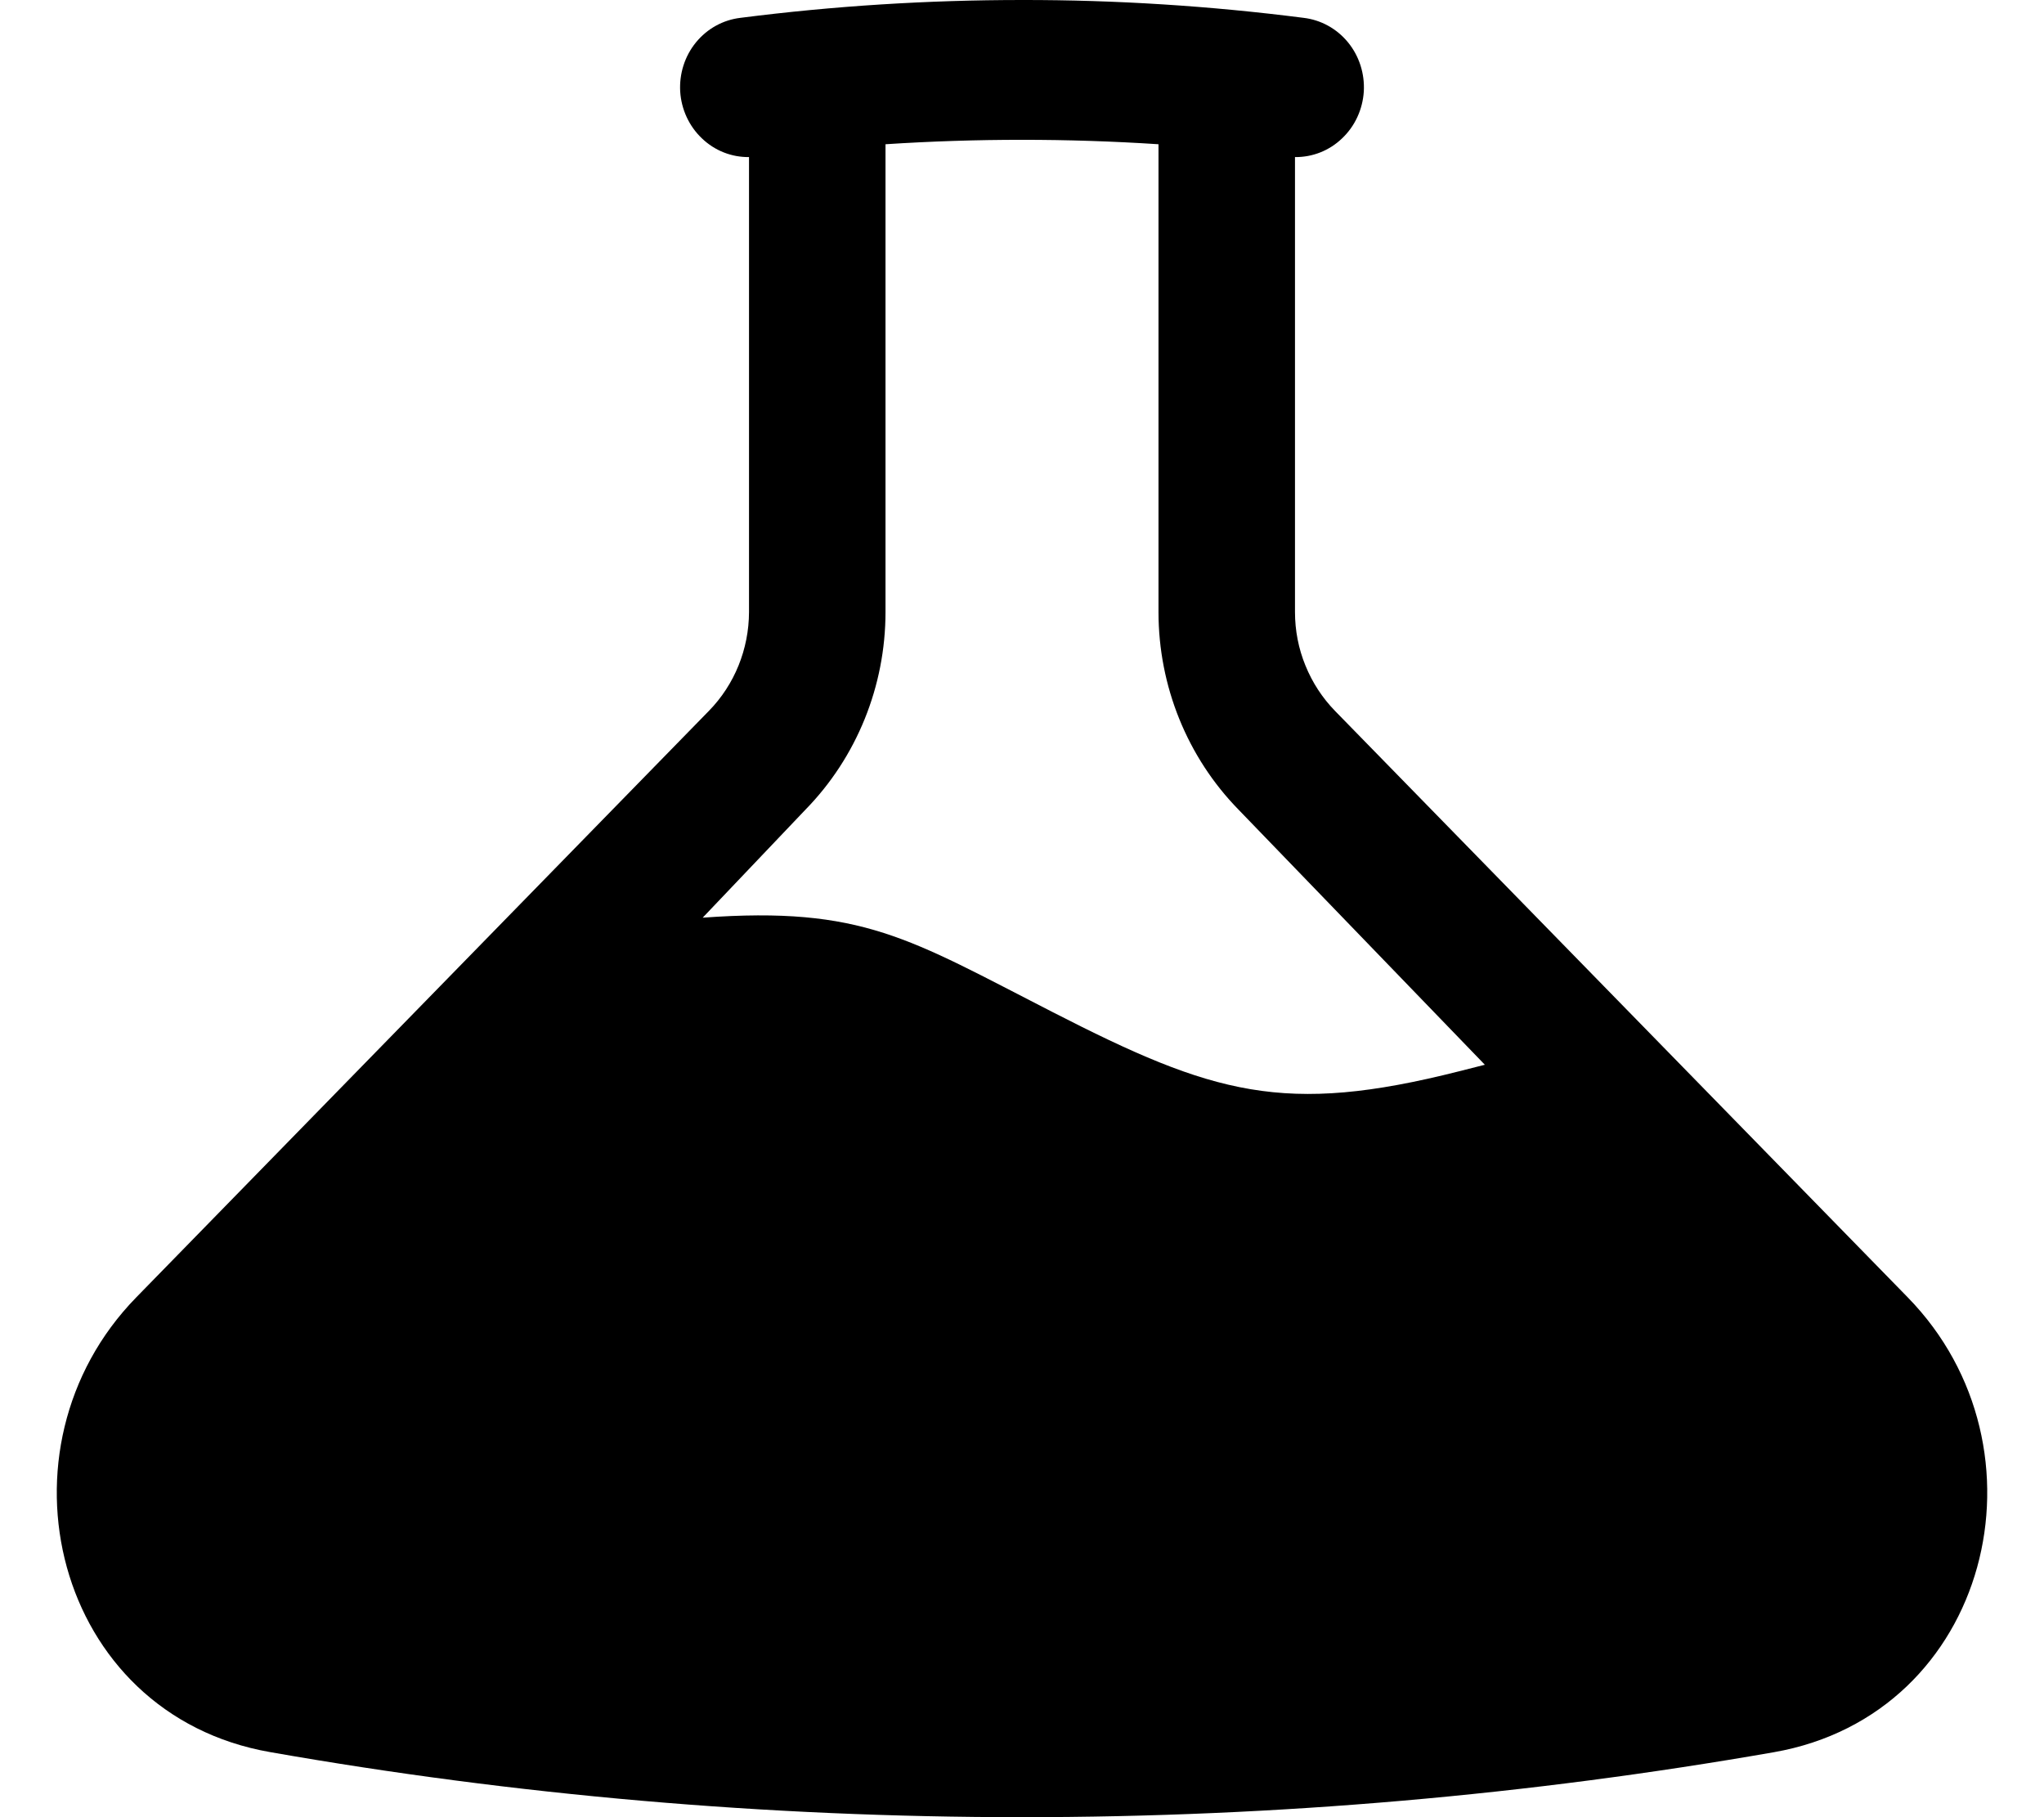 <svg width="18" height="16" viewBox="0 0 18 16" fill="none" xmlns="http://www.w3.org/2000/svg">
<path fill-rule="evenodd" clip-rule="evenodd" d="M7.798 1.27V5.389C7.798 6.042 7.544 6.668 7.093 7.129L6.188 8.08C7.597 7.978 8.006 8.265 9.269 8.911C10.686 9.637 11.309 9.822 12.847 9.433L13.076 9.375L10.907 7.129C10.456 6.668 10.202 6.042 10.202 5.389V1.27C9.402 1.218 8.598 1.218 7.798 1.27ZM11.404 1.383C11.558 1.385 11.707 1.326 11.819 1.218C11.932 1.111 12 0.963 12.01 0.806C12.019 0.649 11.97 0.494 11.871 0.373C11.772 0.252 11.632 0.175 11.479 0.157C10.657 0.052 9.829 -0.001 9 5.74829e-06C8.171 -0 7.343 0.052 6.521 0.157C6.368 0.175 6.228 0.252 6.129 0.373C6.03 0.494 5.981 0.649 5.99 0.806C6 0.963 6.068 1.111 6.181 1.218C6.293 1.326 6.442 1.385 6.596 1.383V5.389C6.595 5.715 6.469 6.028 6.243 6.259L1.2 11.423C-0.099 12.753 0.476 15.095 2.379 15.427C4.531 15.805 6.744 16 9 16C11.257 16 13.469 15.804 15.621 15.428C17.523 15.095 18.1 12.753 16.8 11.423L11.757 6.26C11.645 6.145 11.557 6.01 11.496 5.86C11.435 5.711 11.404 5.551 11.404 5.389V1.383Z" fill="#FCFCFC" style="fill:#FCFCFC;fill:color(display-p3 0.99 0.99 0.99);fill-opacity:1;"/>
</svg>
